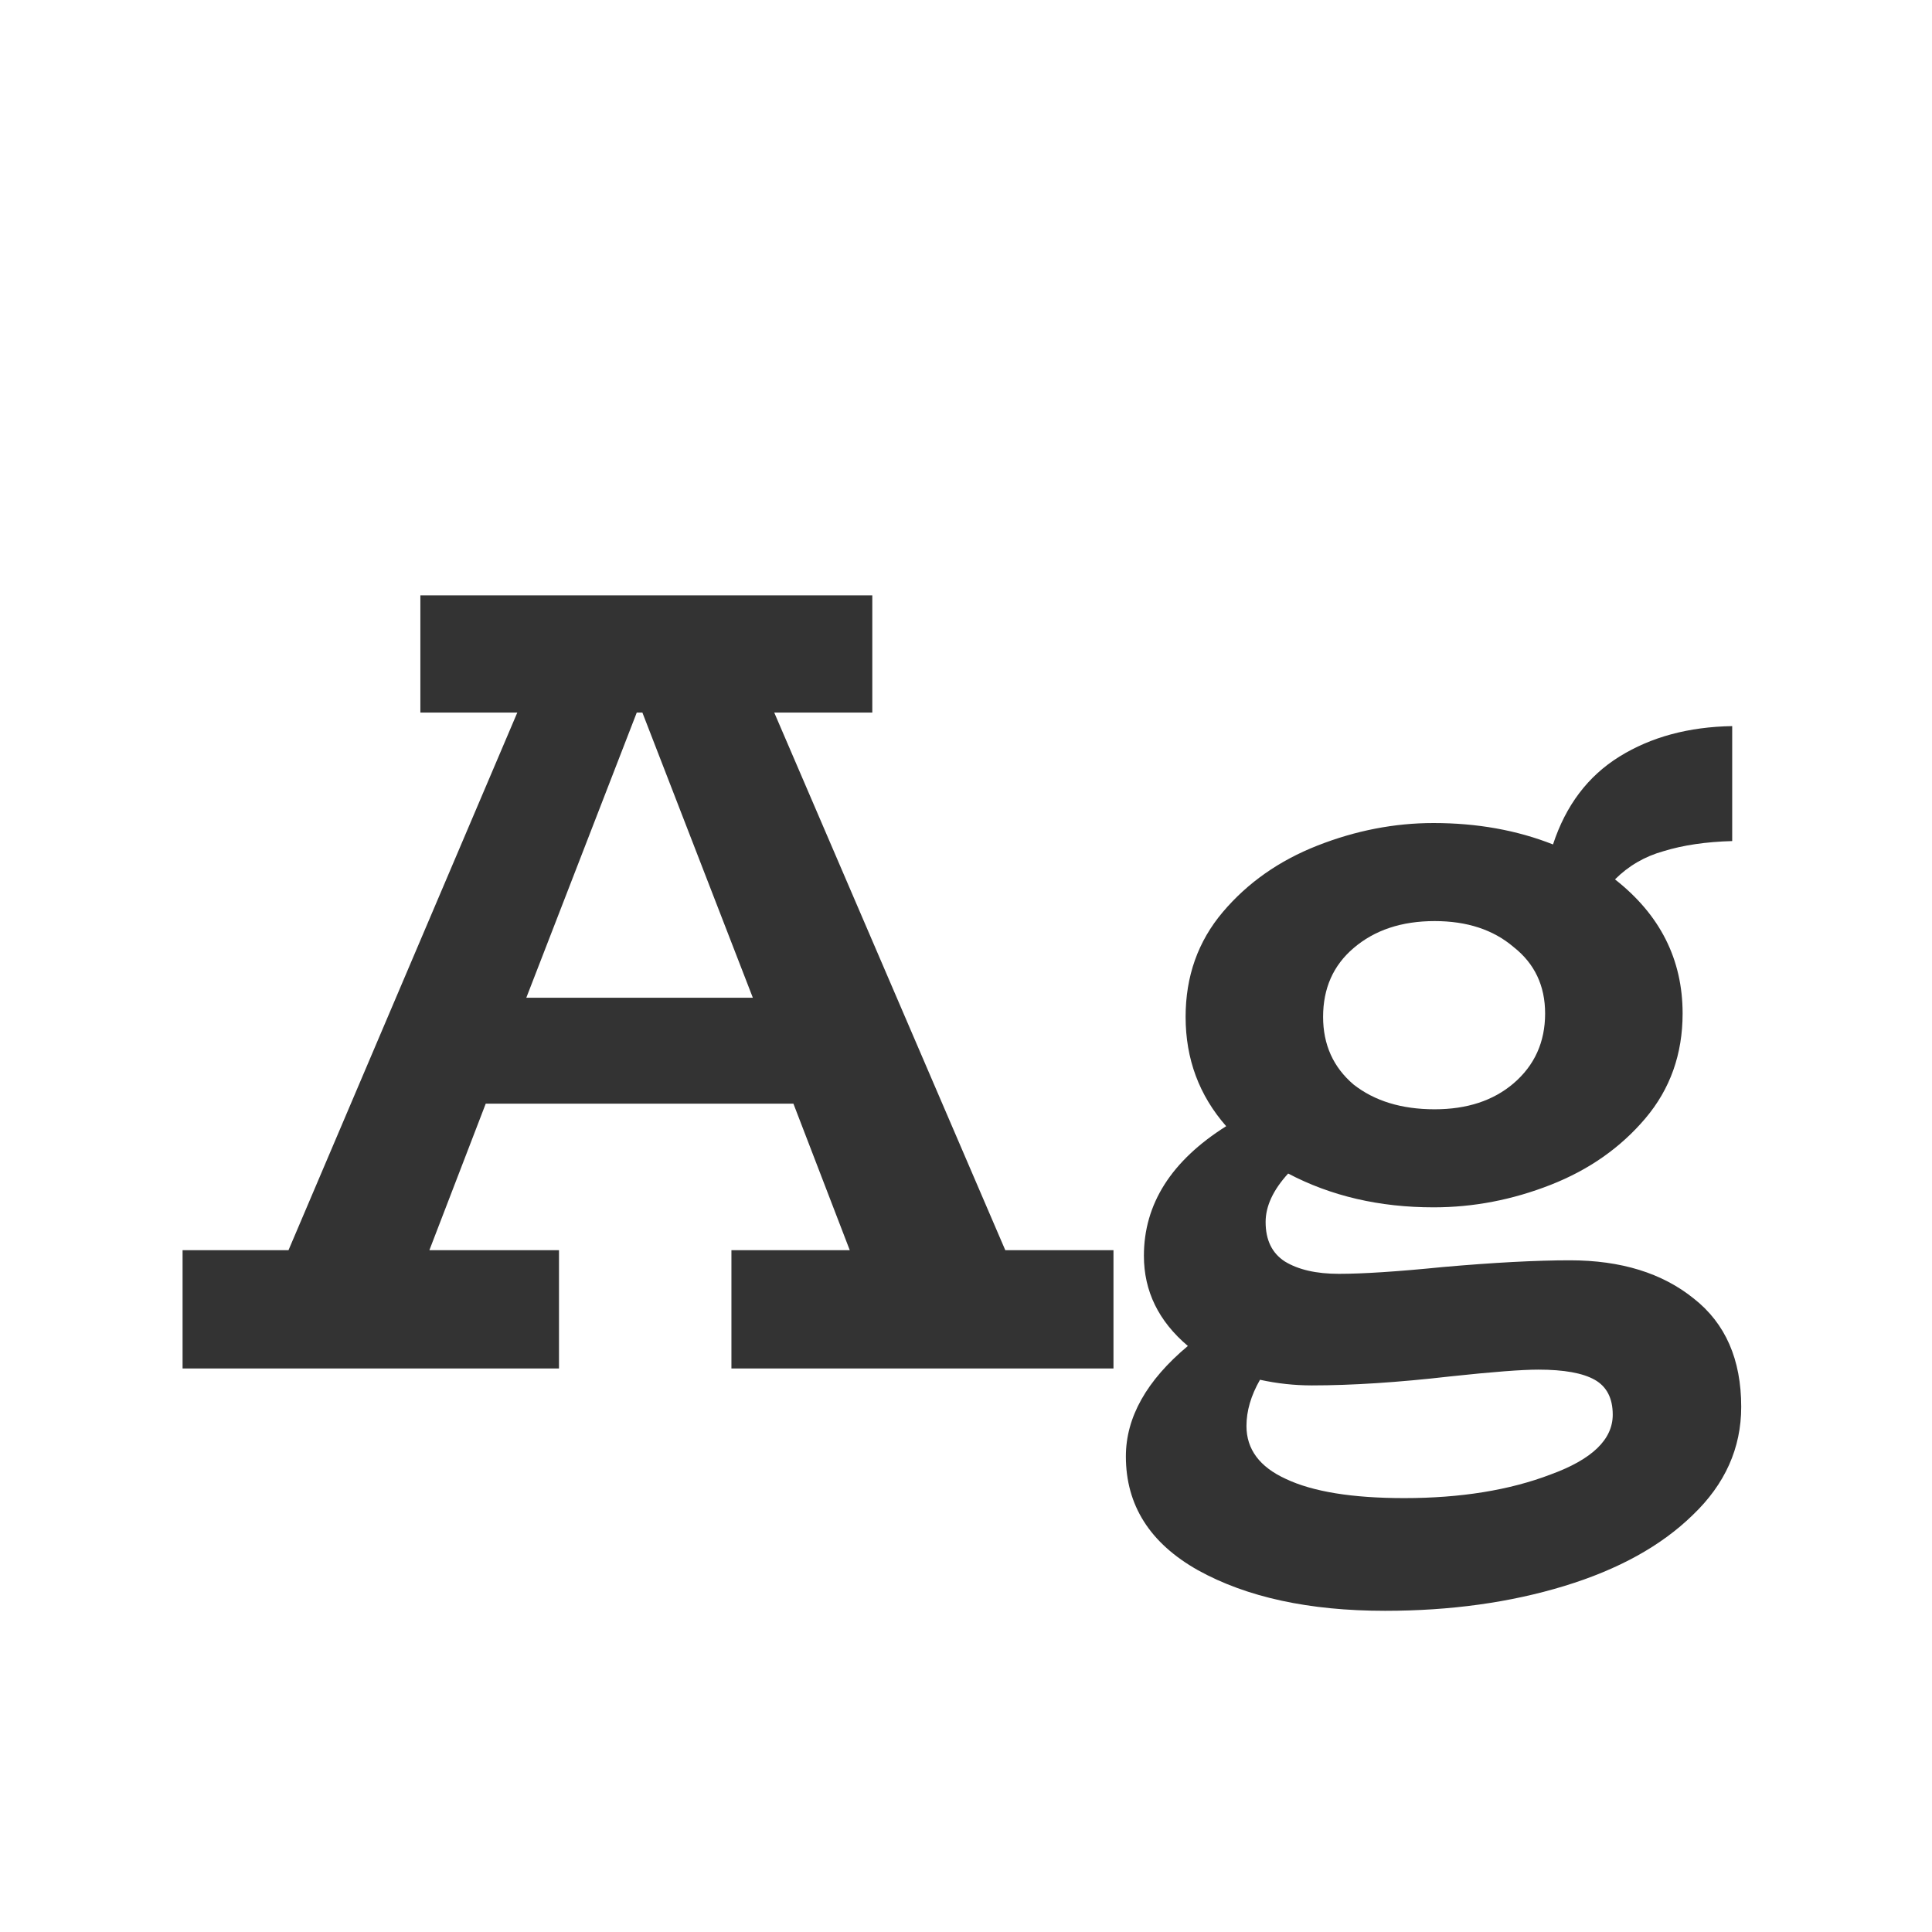 <svg width="24" height="24" viewBox="0 0 24 24" fill="none" xmlns="http://www.w3.org/2000/svg">
<path d="M13.832 15.53V17H9.086V15.53H10.556L9.856 13.71H6.034L5.334 15.53H6.944V17H2.268V15.53H3.584L6.426 8.852H5.222V7.396H10.836V8.852H9.618L12.488 15.53H13.832ZM9.352 12.394L7.98 8.852H7.91L6.538 12.394H9.352ZM19.502 15.656C20.137 15.656 20.65 15.815 21.042 16.132C21.434 16.44 21.63 16.888 21.63 17.476C21.63 17.989 21.429 18.437 21.028 18.82C20.636 19.203 20.104 19.497 19.432 19.702C18.76 19.907 18.018 20.01 17.206 20.01C16.263 20.01 15.489 19.842 14.882 19.506C14.285 19.17 13.986 18.699 13.986 18.092C13.986 17.607 14.243 17.149 14.756 16.72C14.392 16.412 14.21 16.039 14.21 15.6C14.21 14.956 14.551 14.419 15.232 13.99C14.896 13.607 14.728 13.155 14.728 12.632C14.728 12.128 14.882 11.694 15.19 11.33C15.498 10.966 15.89 10.691 16.366 10.504C16.842 10.317 17.323 10.224 17.808 10.224C18.349 10.224 18.844 10.313 19.292 10.49C19.451 10.005 19.726 9.641 20.118 9.398C20.51 9.155 20.977 9.029 21.518 9.02V10.448C21.191 10.457 20.907 10.499 20.664 10.574C20.431 10.639 20.23 10.756 20.062 10.924C20.622 11.363 20.902 11.918 20.902 12.59C20.902 13.094 20.748 13.528 20.44 13.892C20.132 14.256 19.74 14.531 19.264 14.718C18.788 14.905 18.303 14.998 17.808 14.998C17.136 14.998 16.534 14.858 16.002 14.578C15.815 14.783 15.722 14.984 15.722 15.18C15.722 15.404 15.801 15.567 15.96 15.67C16.128 15.773 16.352 15.824 16.632 15.824C16.931 15.824 17.36 15.796 17.92 15.74C18.555 15.684 19.082 15.656 19.502 15.656ZM17.822 11.442C17.411 11.442 17.075 11.554 16.814 11.778C16.562 11.993 16.436 12.277 16.436 12.632C16.436 12.977 16.562 13.257 16.814 13.472C17.075 13.677 17.411 13.78 17.822 13.78C18.223 13.78 18.55 13.673 18.802 13.458C19.063 13.234 19.194 12.945 19.194 12.59C19.194 12.245 19.063 11.969 18.802 11.764C18.55 11.549 18.223 11.442 17.822 11.442ZM17.444 18.61C18.144 18.61 18.751 18.512 19.264 18.316C19.777 18.129 20.034 17.882 20.034 17.574C20.034 17.369 19.959 17.224 19.81 17.14C19.661 17.056 19.427 17.014 19.11 17.014C18.905 17.014 18.541 17.042 18.018 17.098C17.365 17.173 16.791 17.21 16.296 17.21C16.081 17.21 15.867 17.187 15.652 17.14C15.54 17.336 15.484 17.527 15.484 17.714C15.484 18.003 15.647 18.223 15.974 18.372C16.31 18.531 16.8 18.61 17.444 18.61Z" fill="#333333"/>
</svg>
